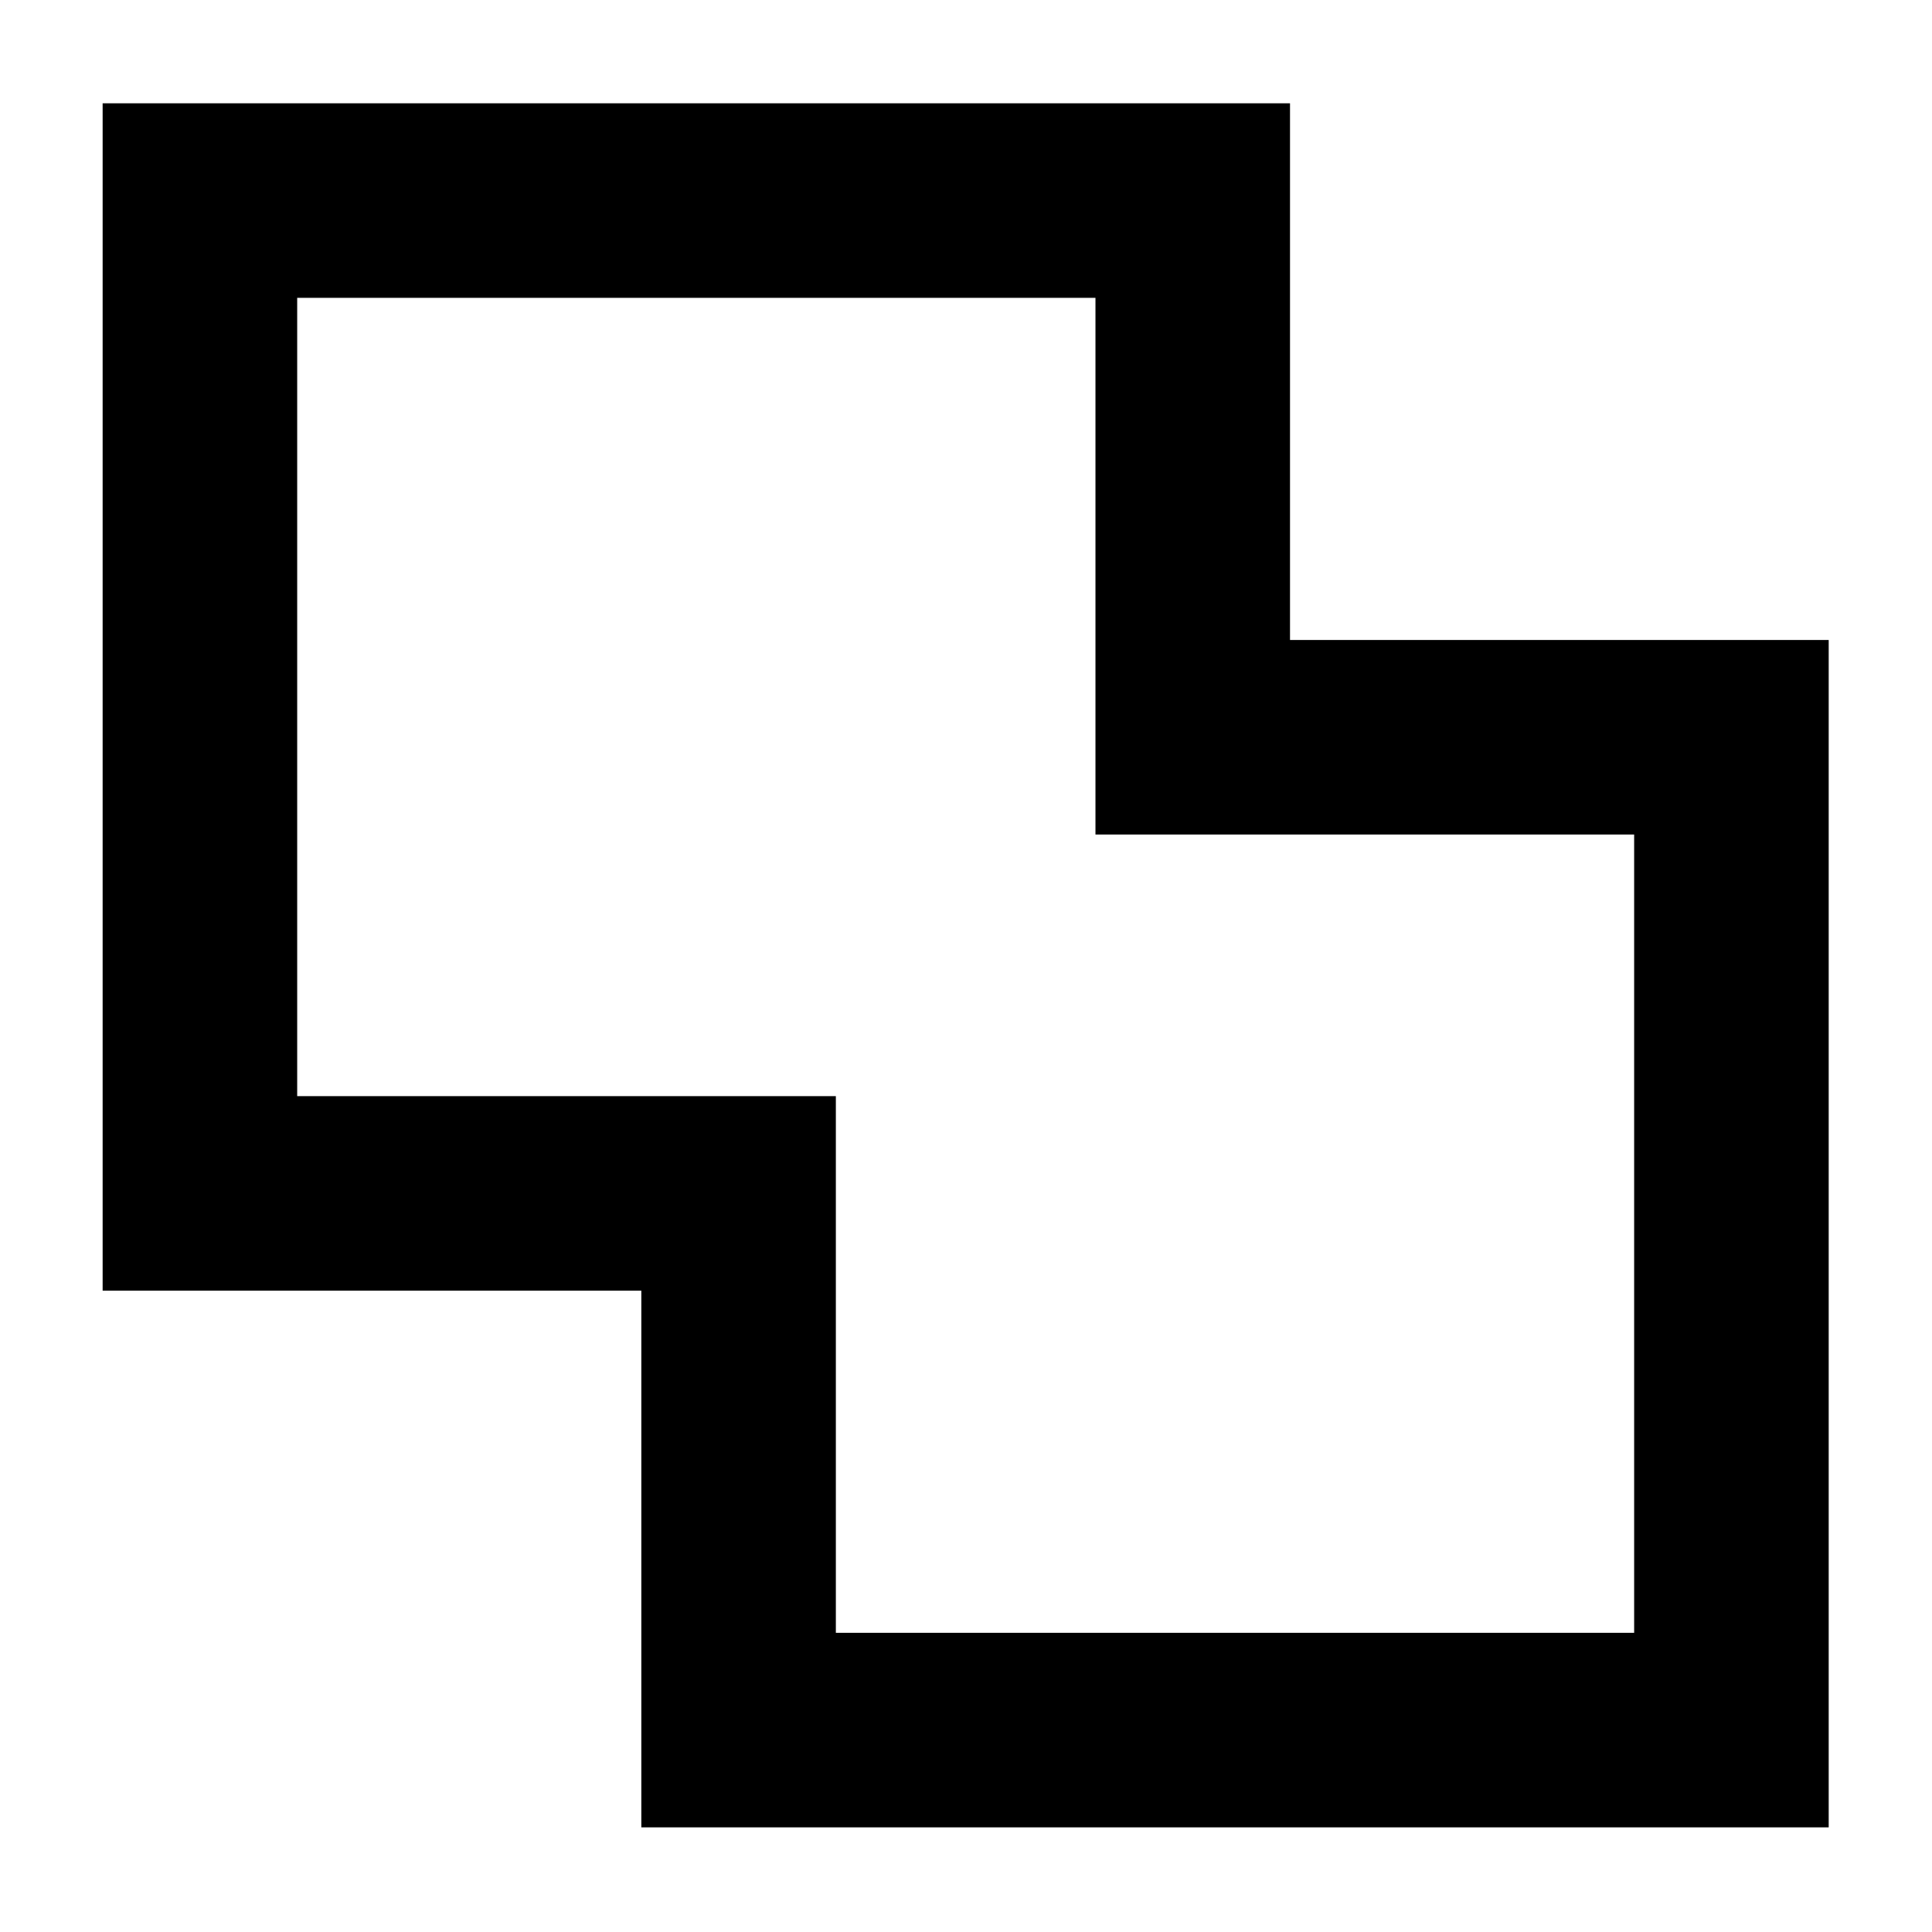 <svg xmlns="http://www.w3.org/2000/svg" height="40" viewBox="0 -960 960 960" width="40"><path d="M318.67-52v-266.67H51v-590h590V-642h267.67v590h-590Zm96.66-96.67H812v-396.66H544.33V-812H147.67v396.67h267.66v266.66ZM480-480Z"/></svg>